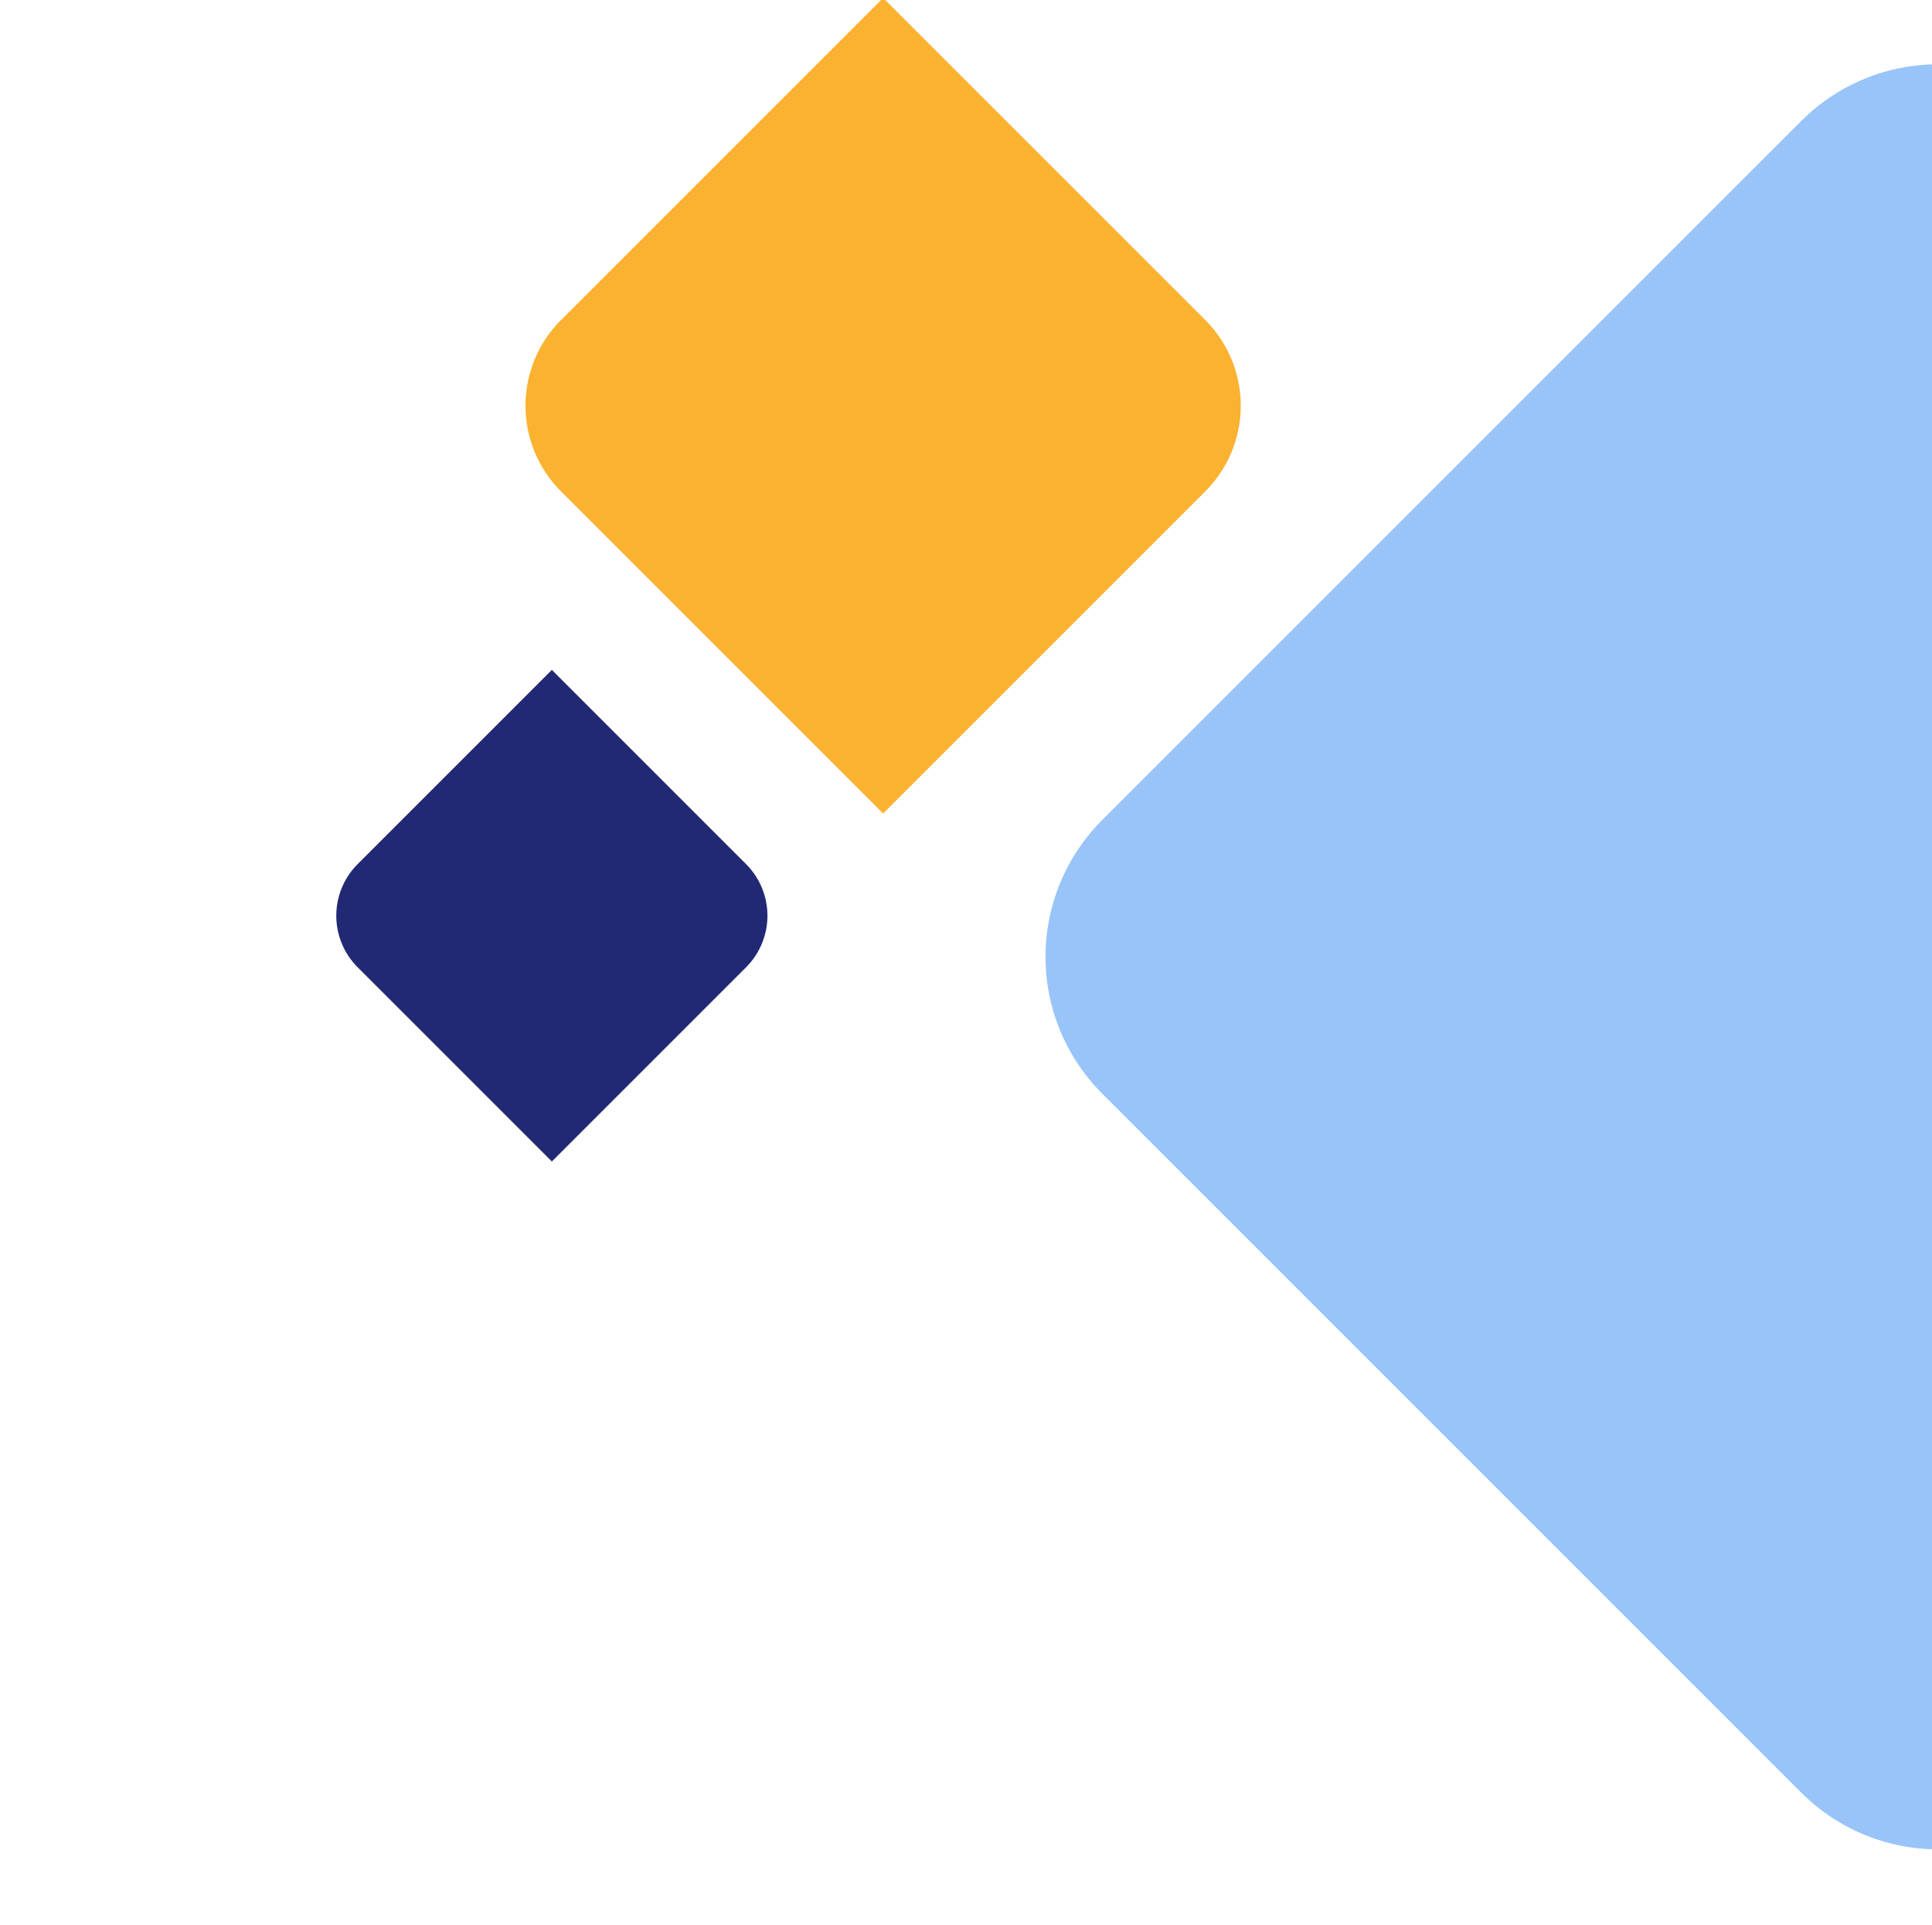 <svg xmlns="http://www.w3.org/2000/svg" xmlns:xlink="http://www.w3.org/1999/xlink" width="284" height="283" viewBox="0 0 284 283">
  <defs>
    <clipPath id="clip-path">
      <rect id="Rectangle_1903" data-name="Rectangle 1903" width="284" height="283" fill="#463ba8"/>
    </clipPath>
  </defs>
  <g id="Mask_Group_45" data-name="Mask Group 45" clip-path="url(#clip-path)">
    <path id="Path_3520" data-name="Path 3520" d="M337.859,325.948,290.5,278.591l-47.357,47.357a17.8,17.8,0,0,0,0,25.172L290.5,398.477l47.356-47.357A17.8,17.8,0,0,0,337.859,325.948Z" transform="translate(-160.681 -278.893)" fill="#fbb230"/>
    <path id="Path_3521" data-name="Path 3521" d="M900.991,267.233l-28.546-28.547L843.9,267.233a10.729,10.729,0,0,0,0,15.173l28.546,28.547,28.546-28.547A10.729,10.729,0,0,0,900.991,267.233Z" transform="translate(-791.323 -140.212)" fill="#212975"/>
    <path id="Path_3522" data-name="Path 3522" d="M557.023,155.155,454.25,52.38a28.424,28.424,0,0,0-40.2,0L386.9,79.528l-75.626,75.627a28.424,28.424,0,0,0,0,40.2L386.9,270.979l27.149,27.148a28.422,28.422,0,0,0,40.2,0L557.023,195.353A28.424,28.424,0,0,0,557.023,155.155Z" transform="translate(-149.26 -34.601)" fill="#98c4f9"/>
  </g>
</svg>
